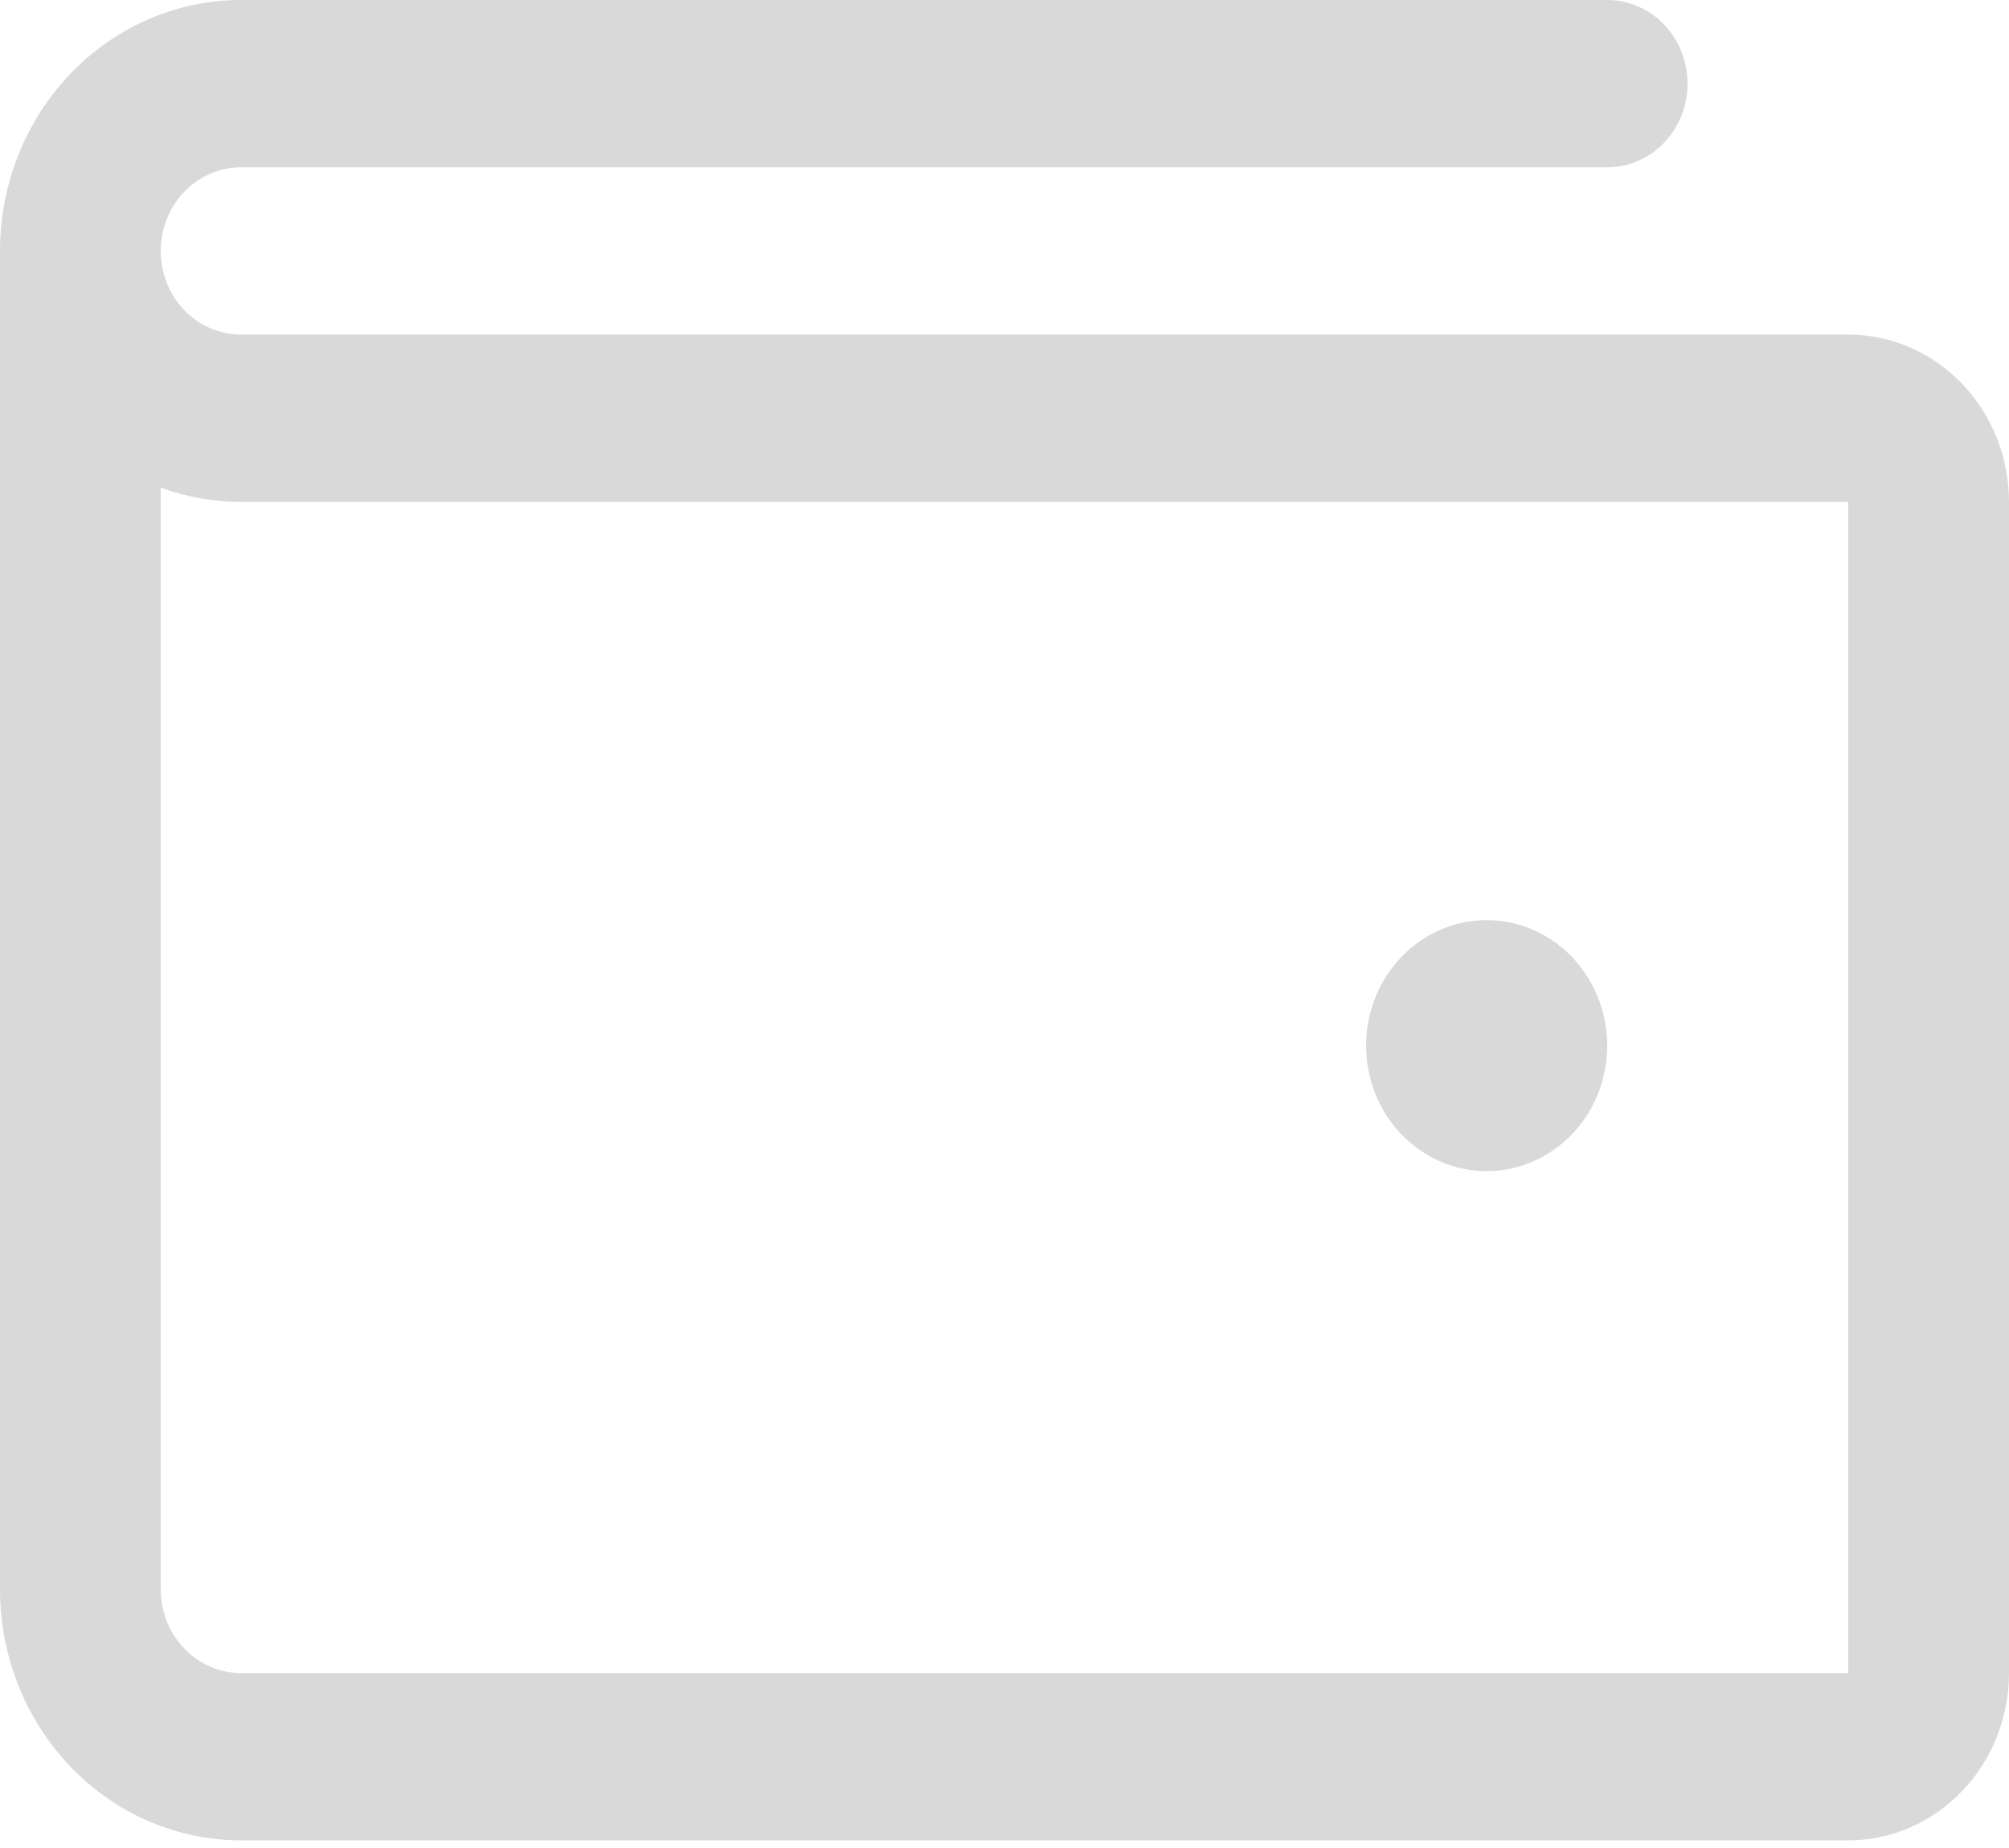 <svg width="25" height="23" viewBox="0 0 25 23" fill="none" xmlns="http://www.w3.org/2000/svg">
<path d="M23 4.164H3C2.735 4.164 2.48 4.055 2.293 3.86C2.105 3.664 2 3.399 2 3.123C2 2.847 2.105 2.582 2.293 2.387C2.48 2.192 2.735 2.082 3 2.082H20C20.265 2.082 20.52 1.973 20.707 1.777C20.895 1.582 21 1.317 21 1.041C21 0.765 20.895 0.5 20.707 0.305C20.52 0.11 20.265 0 20 0H3C2.204 0 1.441 0.329 0.879 0.915C0.316 1.501 0 2.295 0 3.123V19.781C0 20.61 0.316 21.404 0.879 21.99C1.441 22.576 2.204 22.905 3 22.905H23C23.53 22.905 24.039 22.685 24.414 22.295C24.789 21.904 25 21.375 25 20.823V6.247C25 5.694 24.789 5.165 24.414 4.774C24.039 4.384 23.53 4.164 23 4.164ZM23 20.823H3C2.735 20.823 2.48 20.713 2.293 20.517C2.105 20.322 2 20.058 2 19.781V6.068C2.321 6.187 2.659 6.247 3 6.247H23V20.823ZM17 13.014C17 12.705 17.088 12.403 17.253 12.146C17.418 11.89 17.652 11.689 17.926 11.571C18.2 11.453 18.502 11.422 18.793 11.482C19.084 11.543 19.351 11.691 19.561 11.91C19.77 12.128 19.913 12.406 19.971 12.709C20.029 13.012 19.999 13.326 19.886 13.612C19.772 13.897 19.58 14.141 19.333 14.312C19.087 14.484 18.797 14.576 18.5 14.576C18.102 14.576 17.721 14.411 17.439 14.118C17.158 13.825 17 13.428 17 13.014Z" fill="#D9D9D9"/>
</svg>
